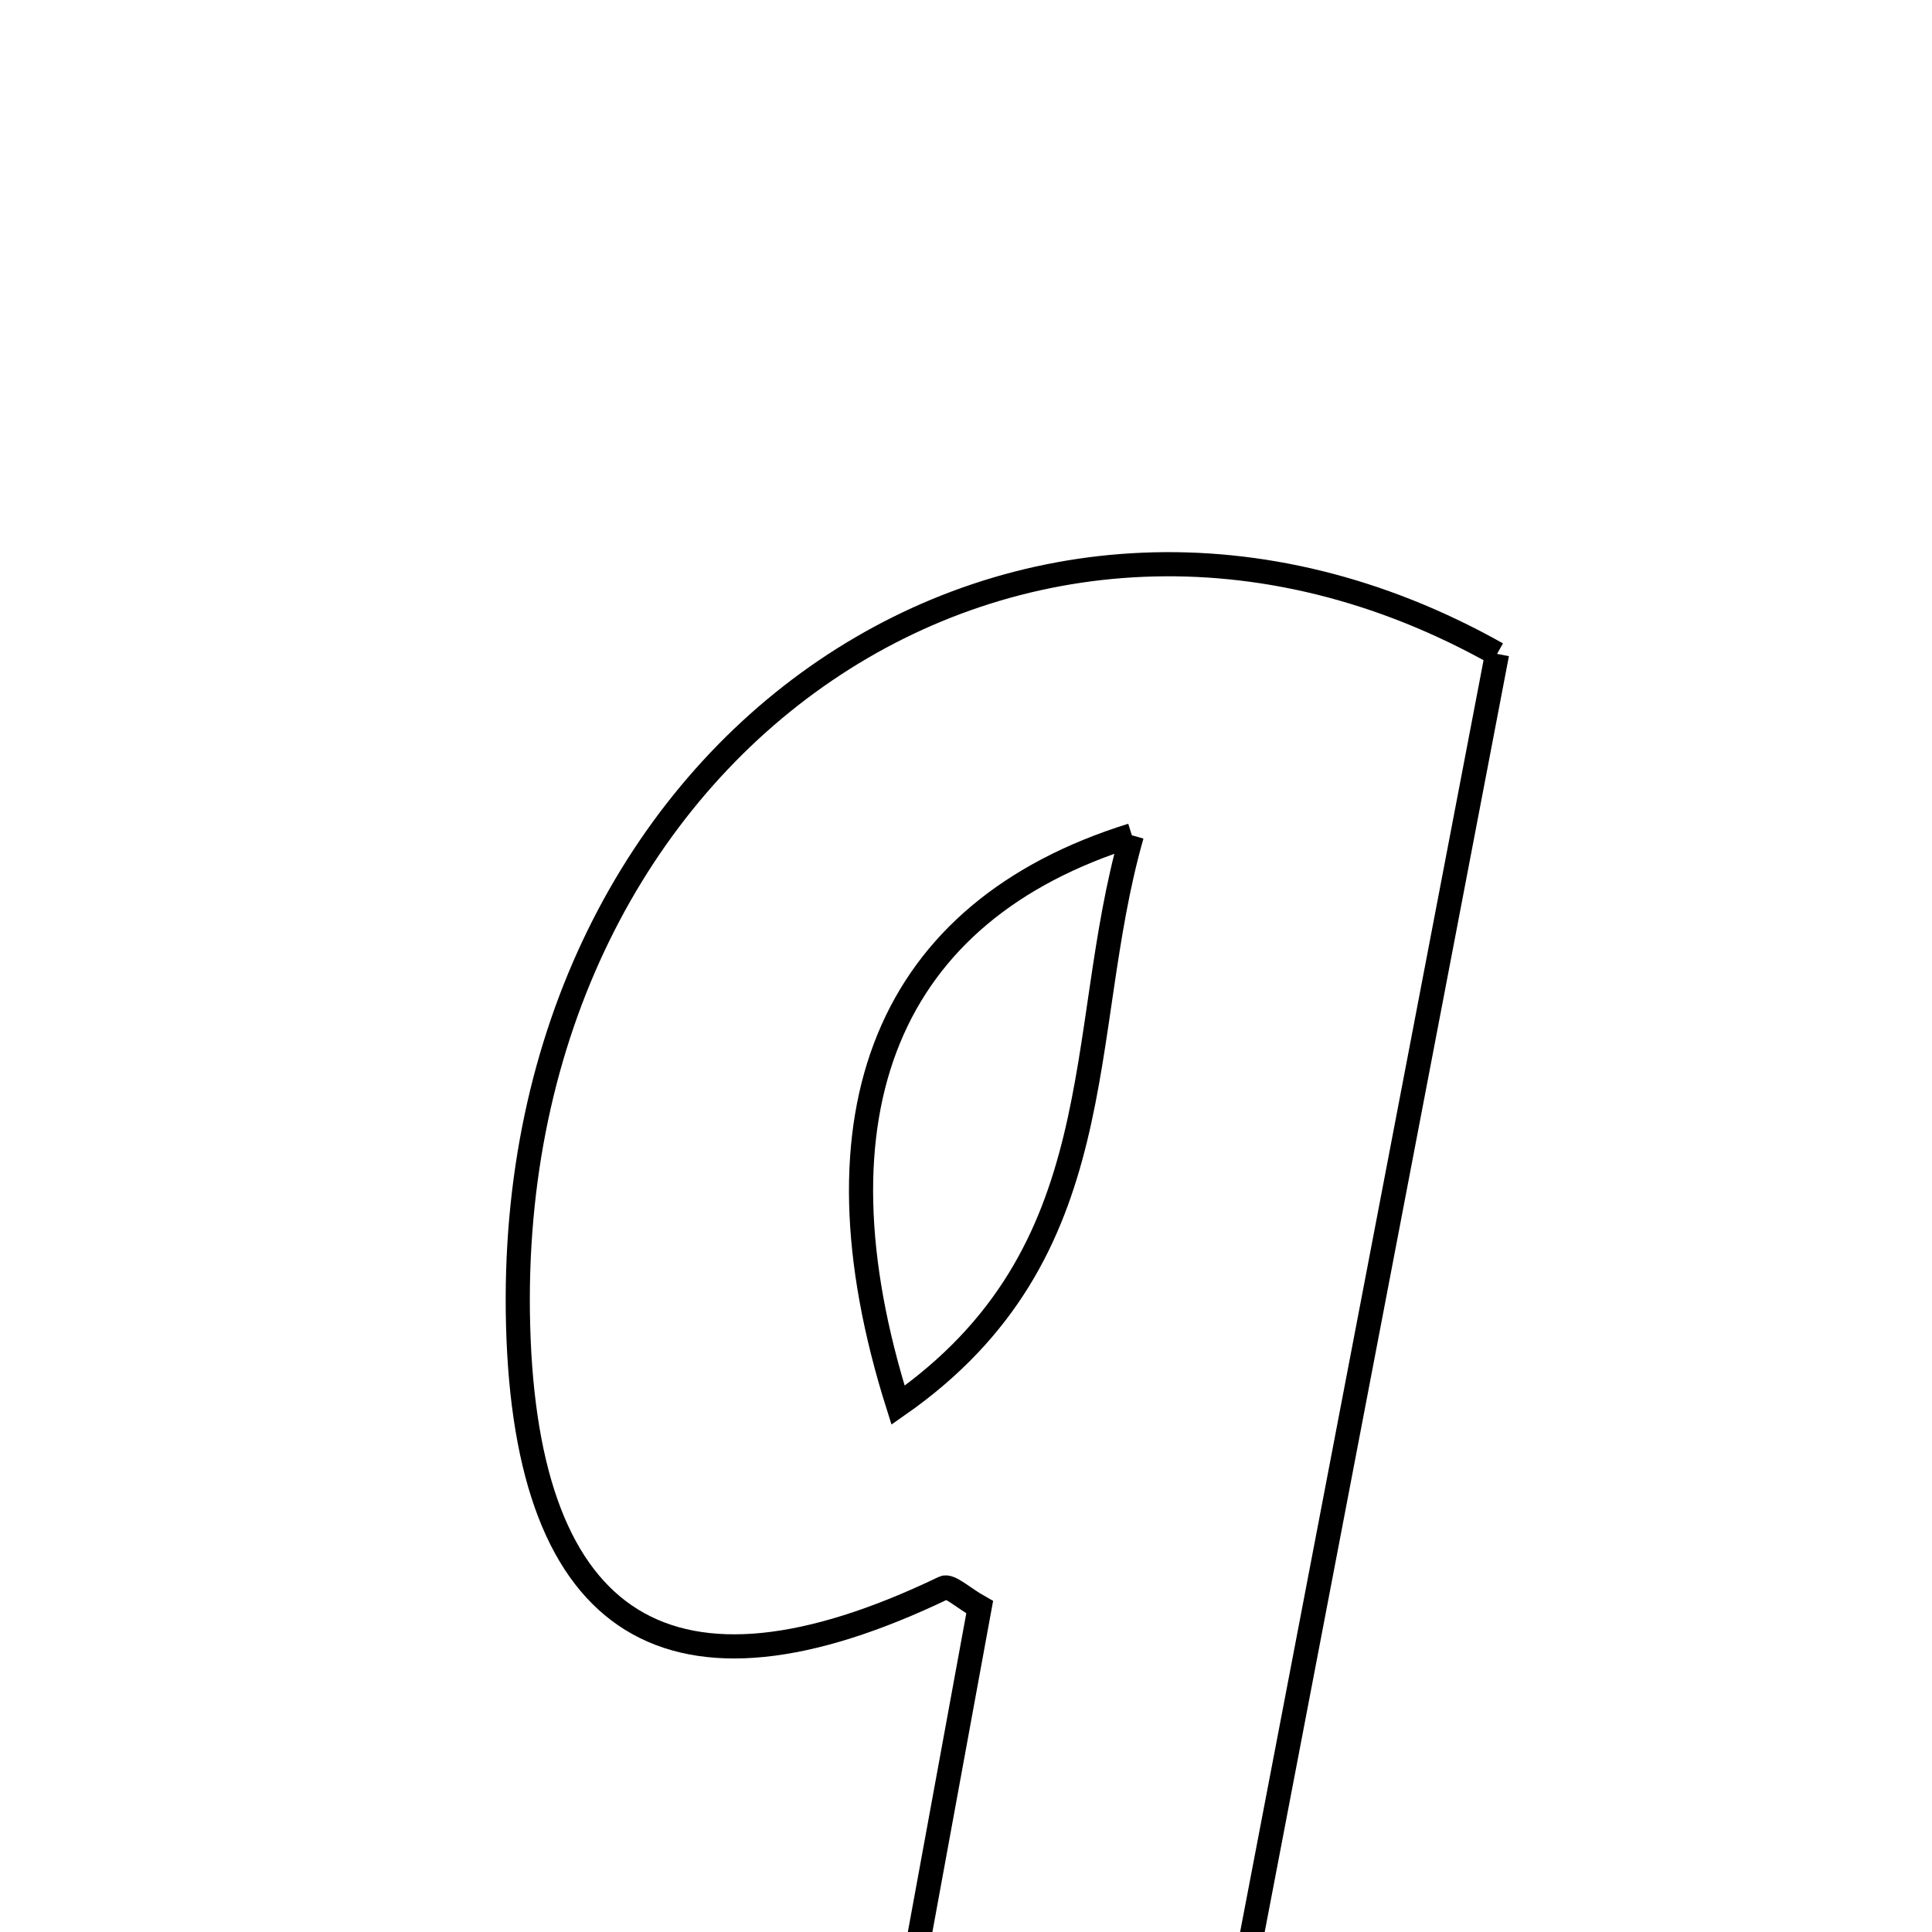 <svg xmlns="http://www.w3.org/2000/svg" viewBox="0.0 0.0 24.0 24.0" height="200px" width="200px"><path fill="none" stroke="black" stroke-width=".3" stroke-opacity="1.0"  filling="0" d="M18.597 8.123 C17.465 14.033 16.313 20.054 15.135 26.209 C13.572 26.209 12.369 26.209 11.025 26.209 C11.429 24.004 11.802 21.97 12.17 19.965 C11.968 19.852 11.798 19.689 11.724 19.725 C8.339 21.352 6.535 20.242 6.436 16.463 C6.243 9.181 12.753 4.836 18.597 8.123"></path>
<path fill="none" stroke="black" stroke-width=".3" stroke-opacity="1.0"  filling="0" d="M14.06 10.376 C11.035 11.318 10.003 13.807 11.156 17.456 C13.872 15.559 13.347 12.87 14.06 10.376"></path></svg>
